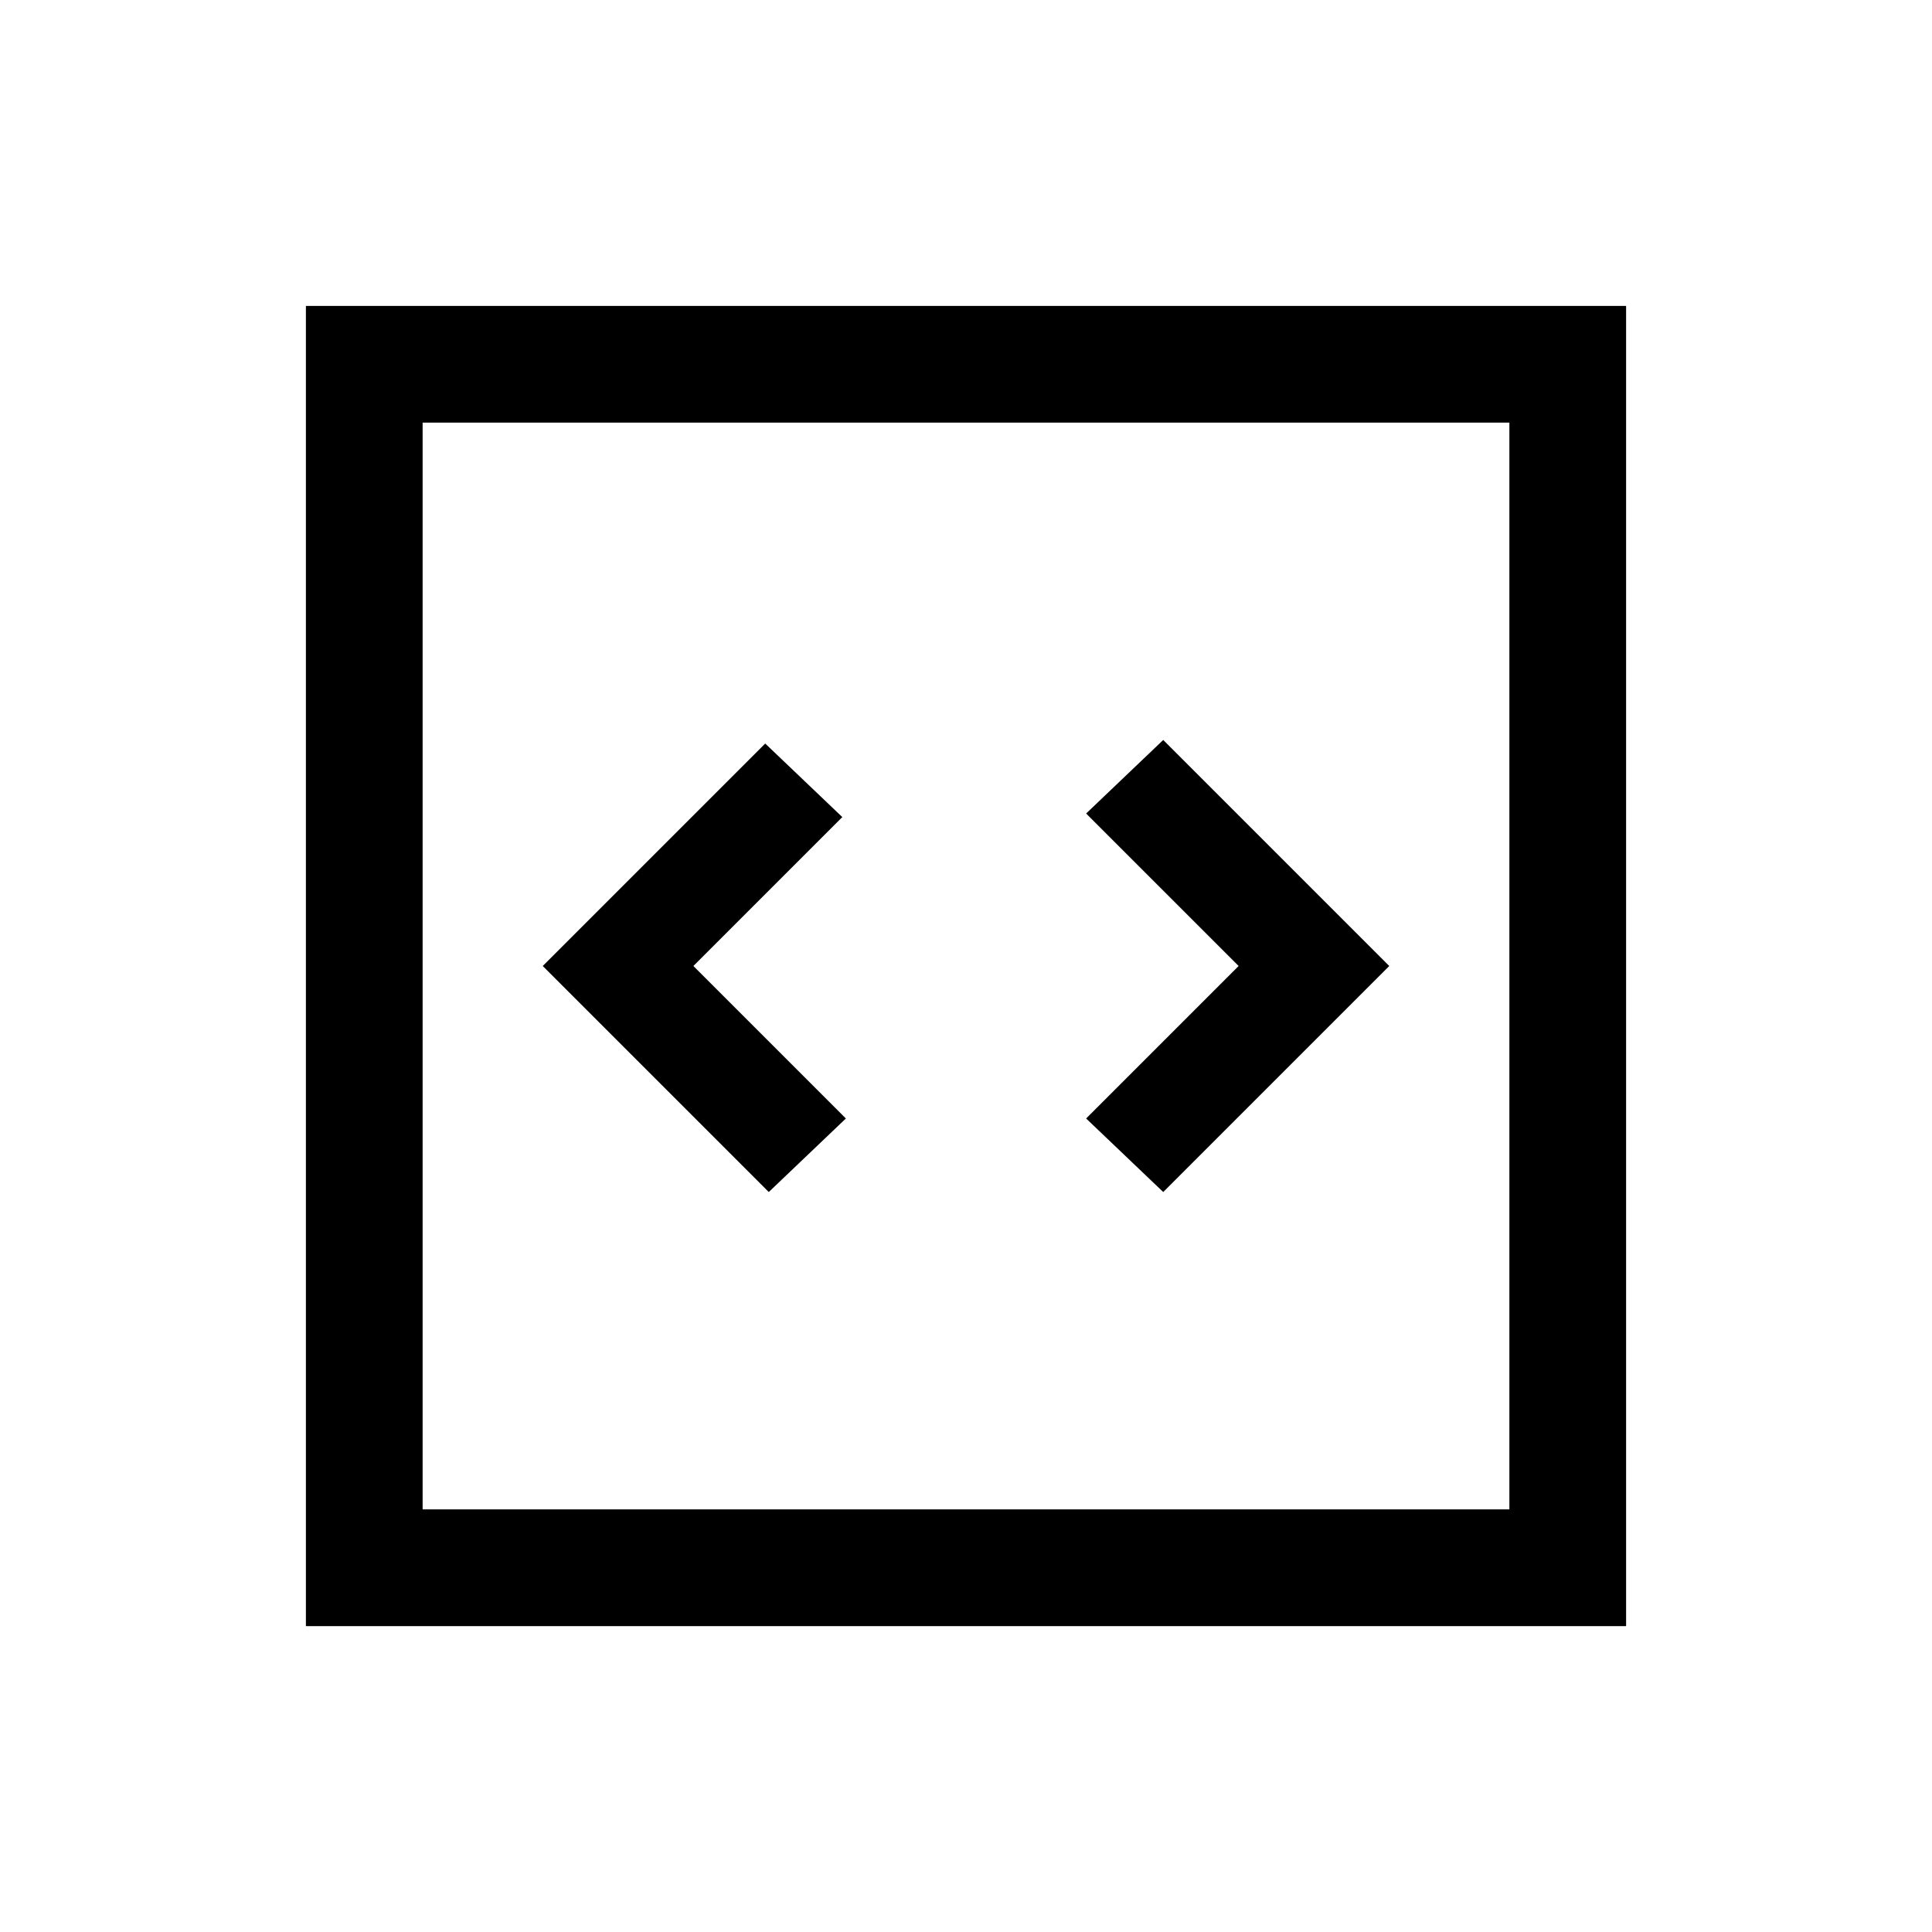 <svg xmlns="http://www.w3.org/2000/svg" height="20" viewBox="0 -960 960 960" width="20"><path d="m382-367.69 38.31-36.54L344.54-480l74-74-38.31-36.54L269.69-480 382-367.69Zm196 0L690.31-480 578-592.31l-38.31 36.54L615.46-480l-75.77 75.77L578-367.69ZM152-152v-656h656v656H152Zm58-58h540v-540H210v540Zm0 0v-540 540Z"/></svg>